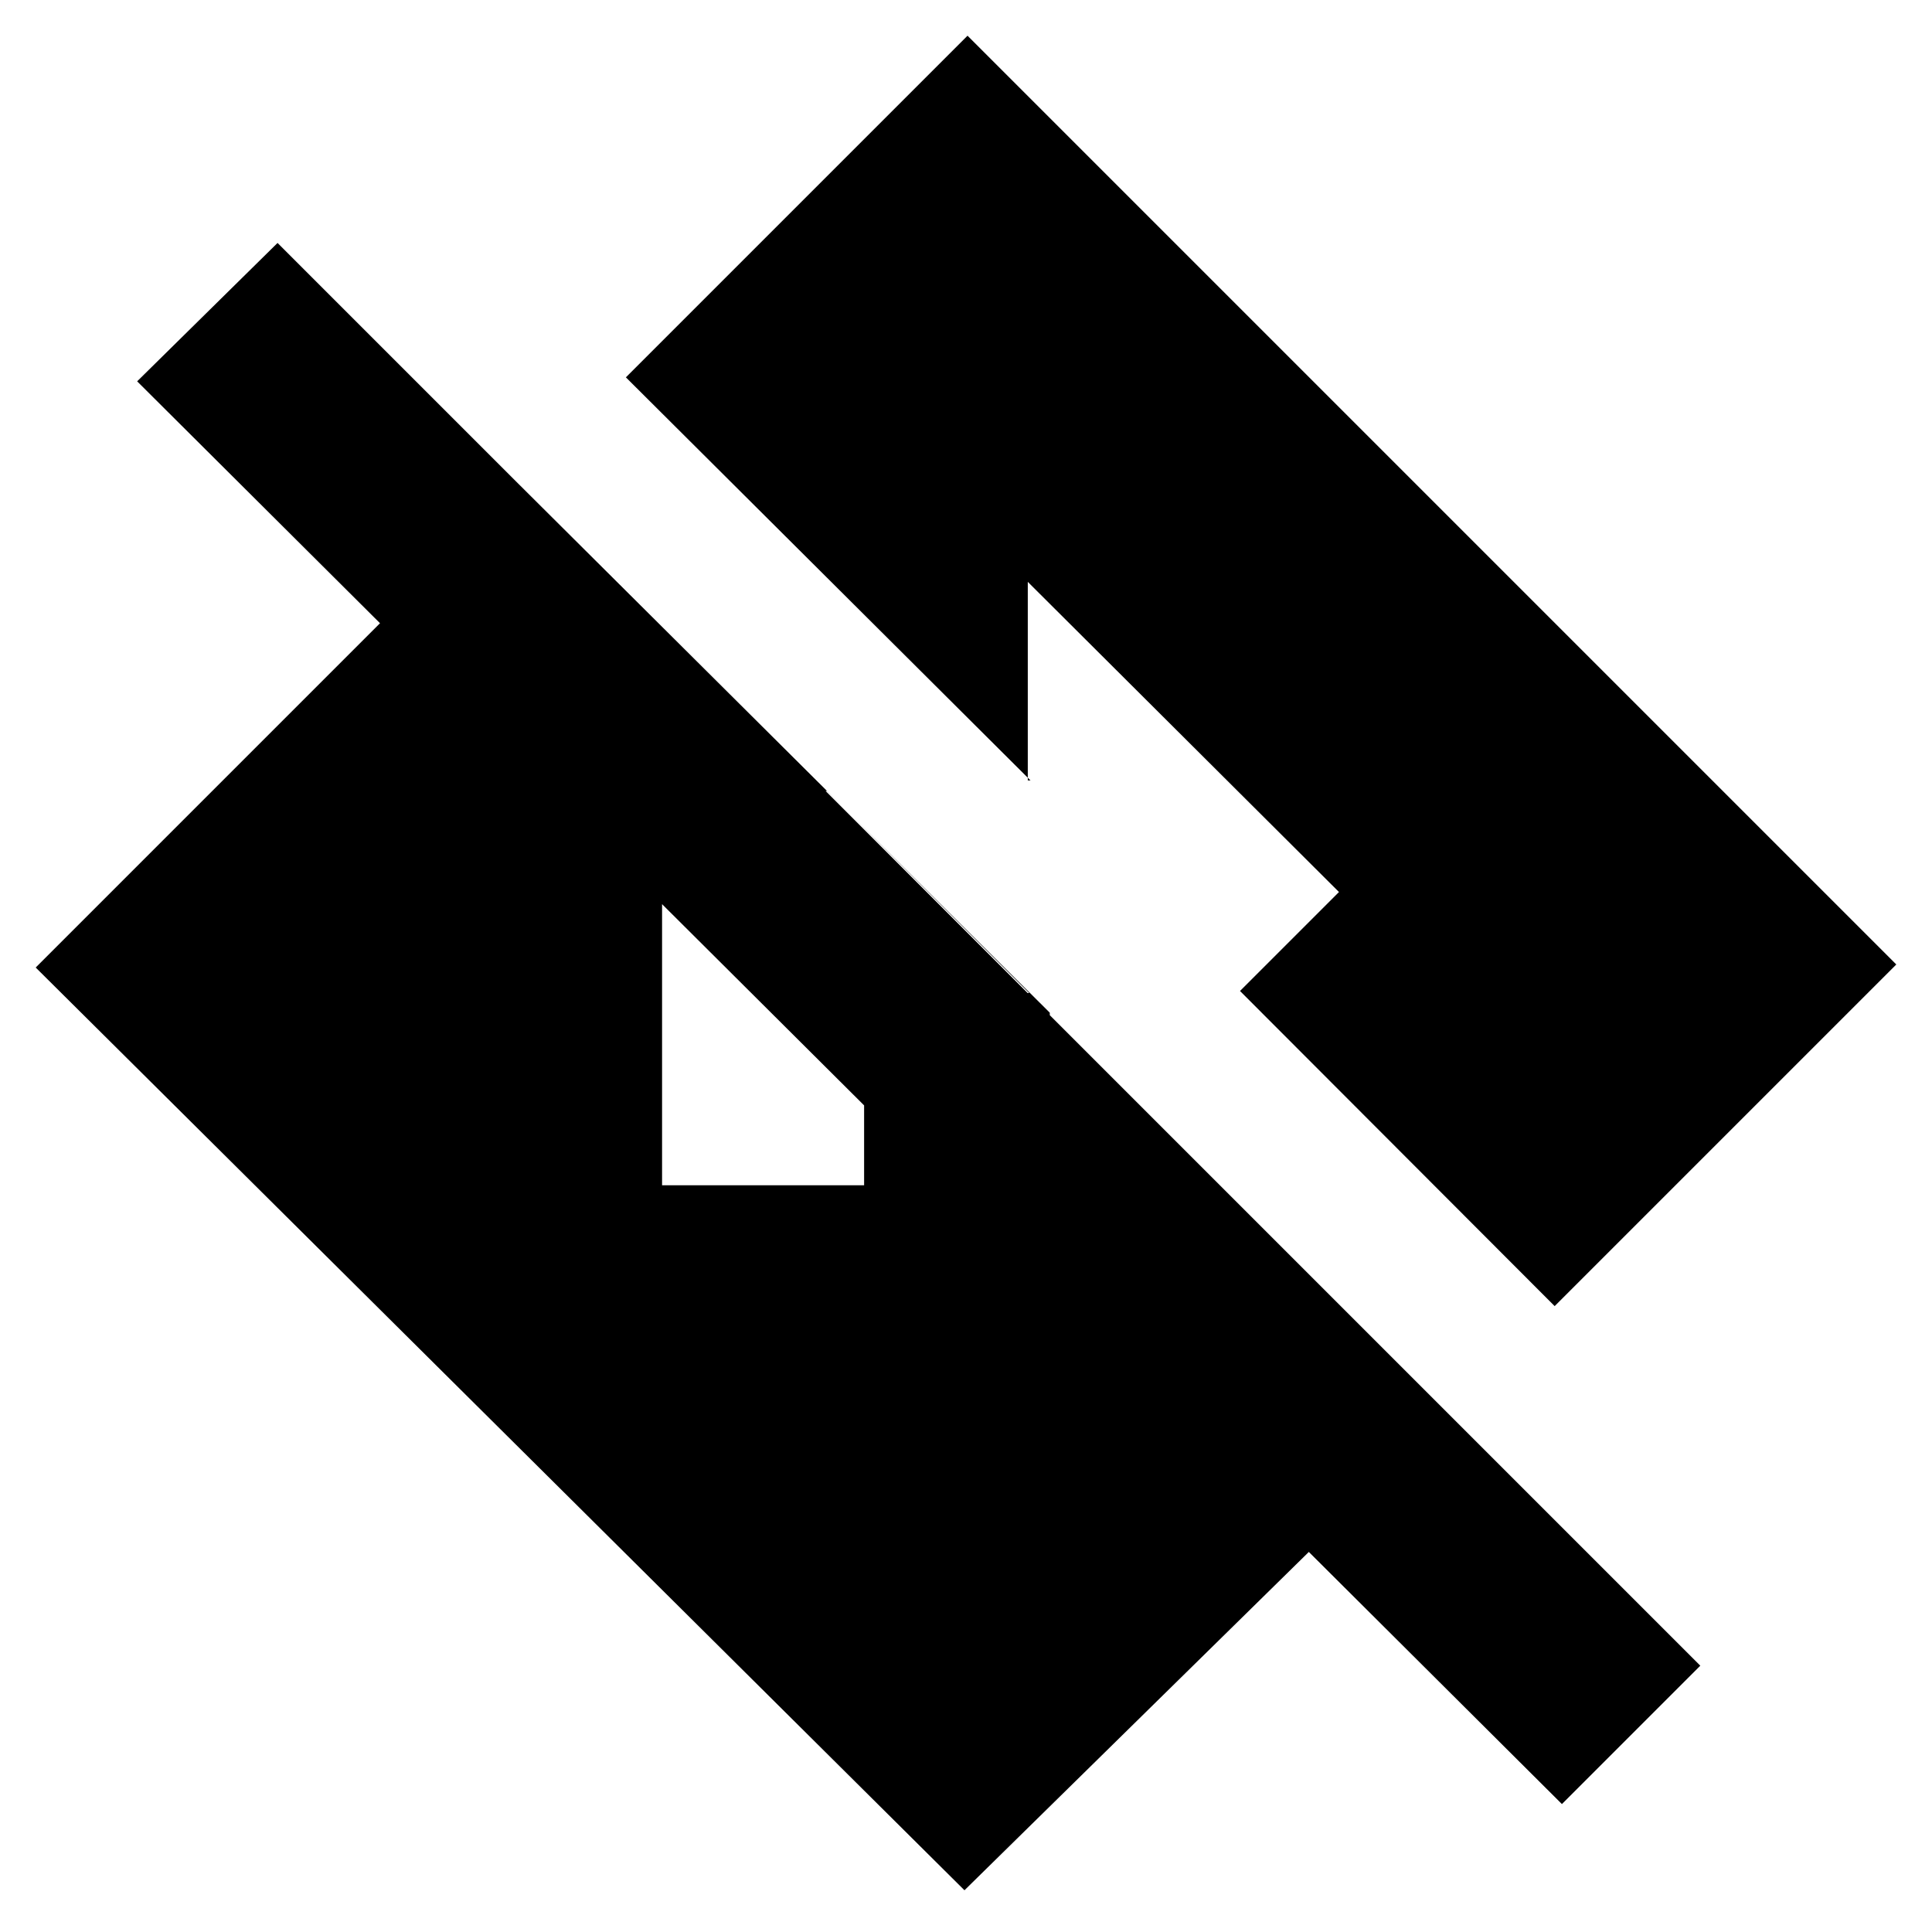 <svg xmlns="http://www.w3.org/2000/svg" height="20" viewBox="0 -960 960 960" width="20"><path d="M776.11-63.57 650.35-188.85 479.24-20.74l-461.5-458.5 240.11-240.11L521.63-456.8v137.95L68.15-770.52l69.76-68.76 706.96 706.95-68.76 68.76ZM328.98-371.04h100.39v-95.53h82.02L411-566.96h-31.83q-19.47 0-34.83 14.86t-15.36 35.34v145.72ZM772.5-311 616.15-467.59l49.18-49.17L510.7-670.87v98.65h1.34L311-772.5l169.76-169.76 461.5 461.5L772.5-311Z"/></svg>